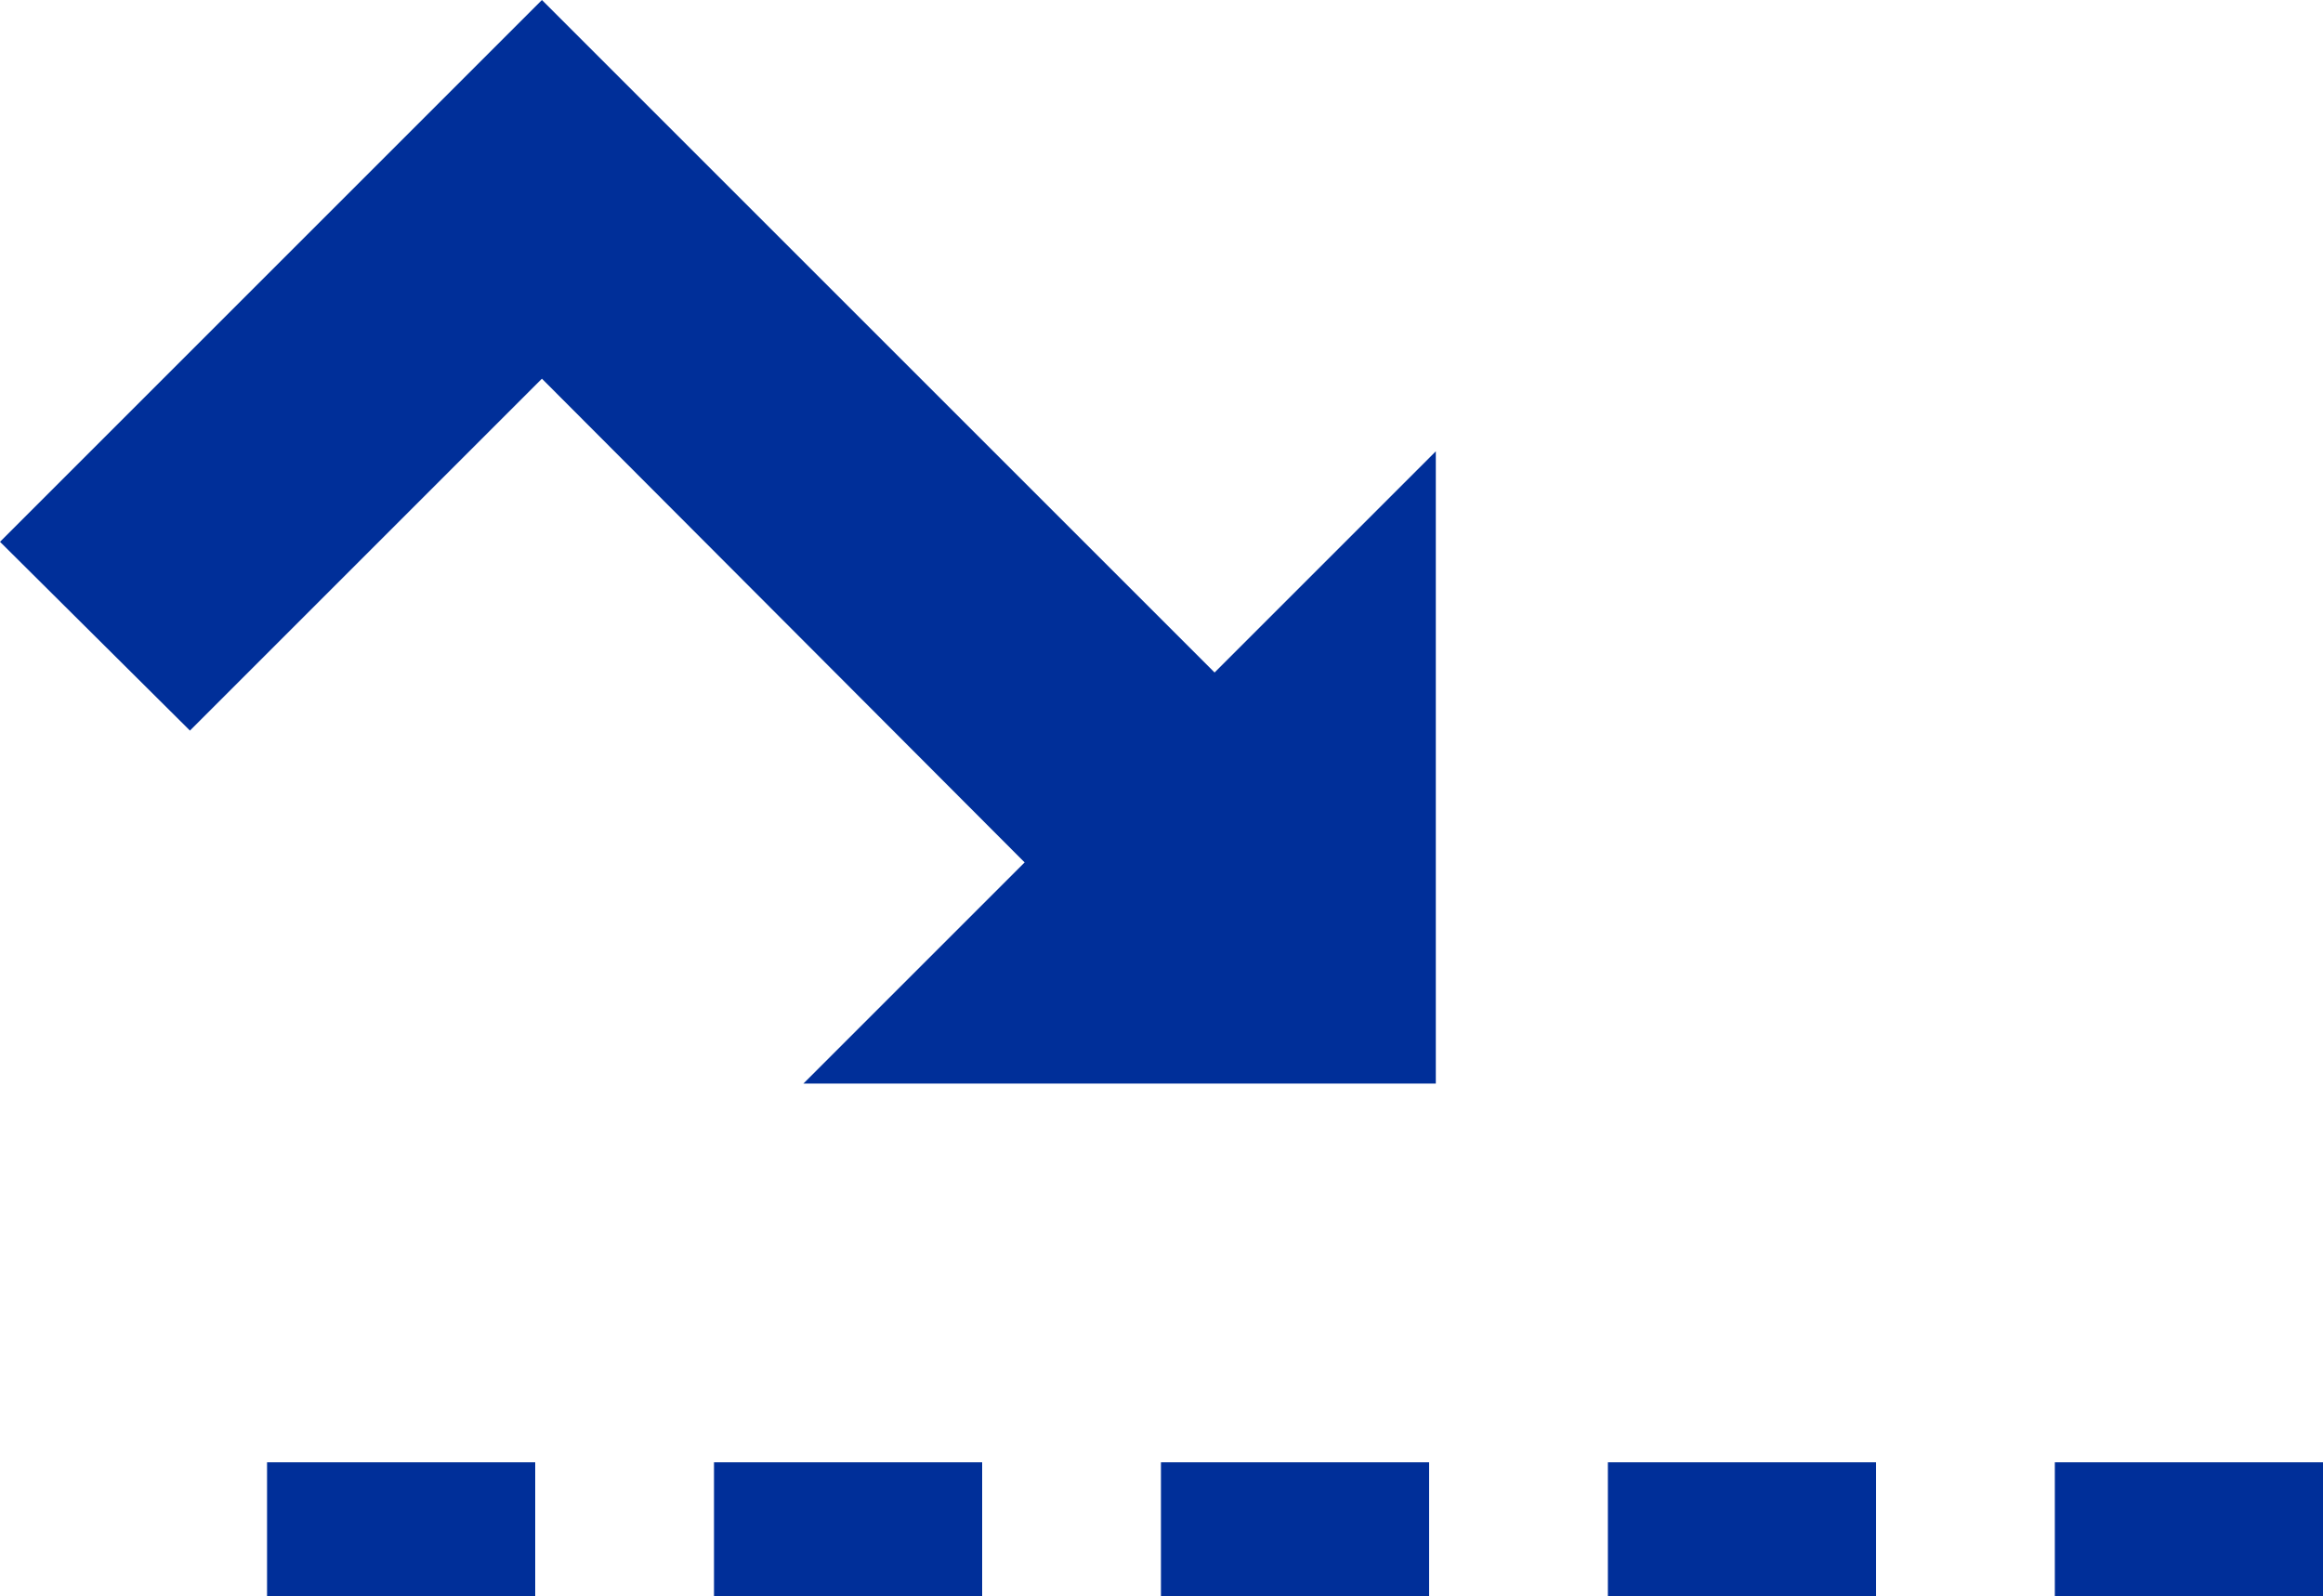 <svg xmlns="http://www.w3.org/2000/svg" viewBox="0 0 20.79 14.29"><defs><style>.cls-1{fill:#002f99;}</style></defs><g id="Layer_2" data-name="Layer 2"><g id="Layer_1-2" data-name="Layer 1"><polygon class="cls-1" points="9.17 7.72 7.19 9.7 12.85 9.7 12.85 4.04 10.87 6.02 4.85 0 0 4.85 1.7 6.54 4.85 3.39 9.17 7.72"/><rect class="cls-1" x="6.39" y="13.09" width="2.4" height="1.2"/><rect class="cls-1" x="2.39" y="13.09" width="2.4" height="1.2"/><rect class="cls-1" x="18.39" y="13.09" width="2.4" height="1.2"/><rect class="cls-1" x="10.39" y="13.09" width="2.4" height="1.2"/><rect class="cls-1" x="14.39" y="13.09" width="2.4" height="1.2"/></g></g></svg>